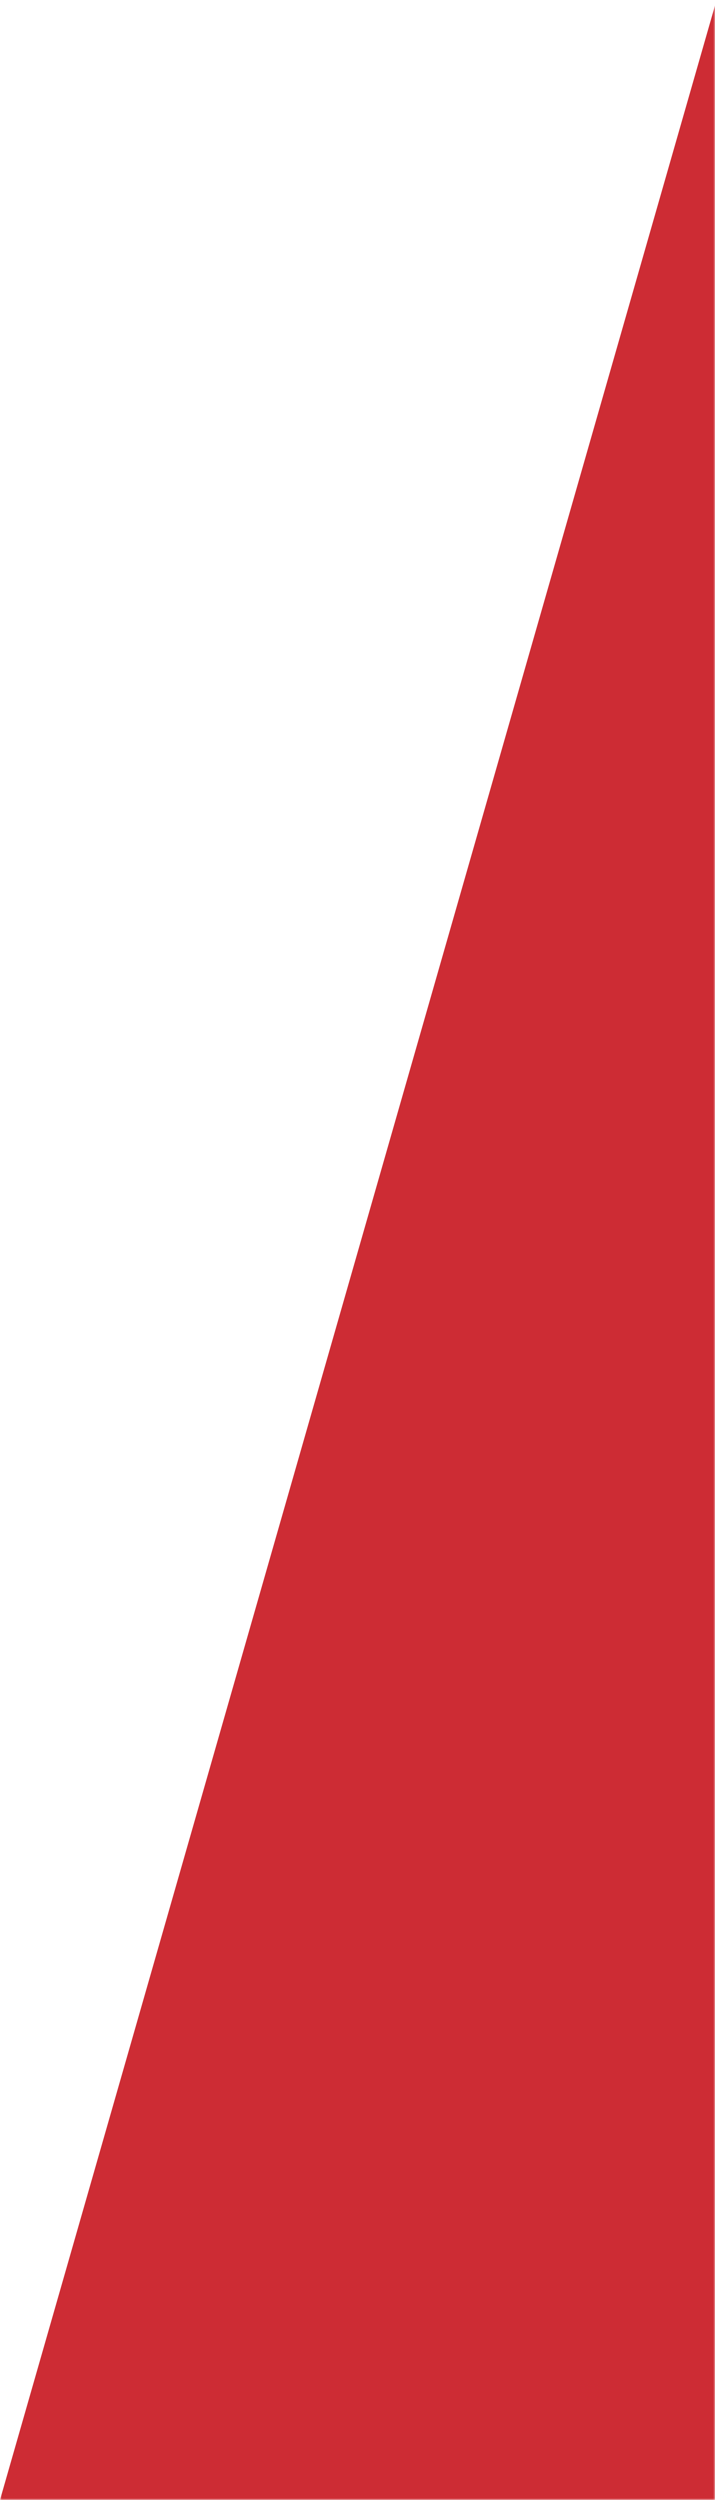 <svg xmlns="http://www.w3.org/2000/svg" width="206" height="720" fill="none">
  <mask id="a" width="206" height="720" x="0" y="0" maskUnits="userSpaceOnUse" style="mask-type:alpha">
    <path fill="#fff" d="M0 0h206v720H0z"/>
  </mask>
  <g mask="url(#a)">
    <path fill="#C8161E" d="M206.452 0h612L612 719.985H0z" opacity=".9"/>
  </g>
</svg>